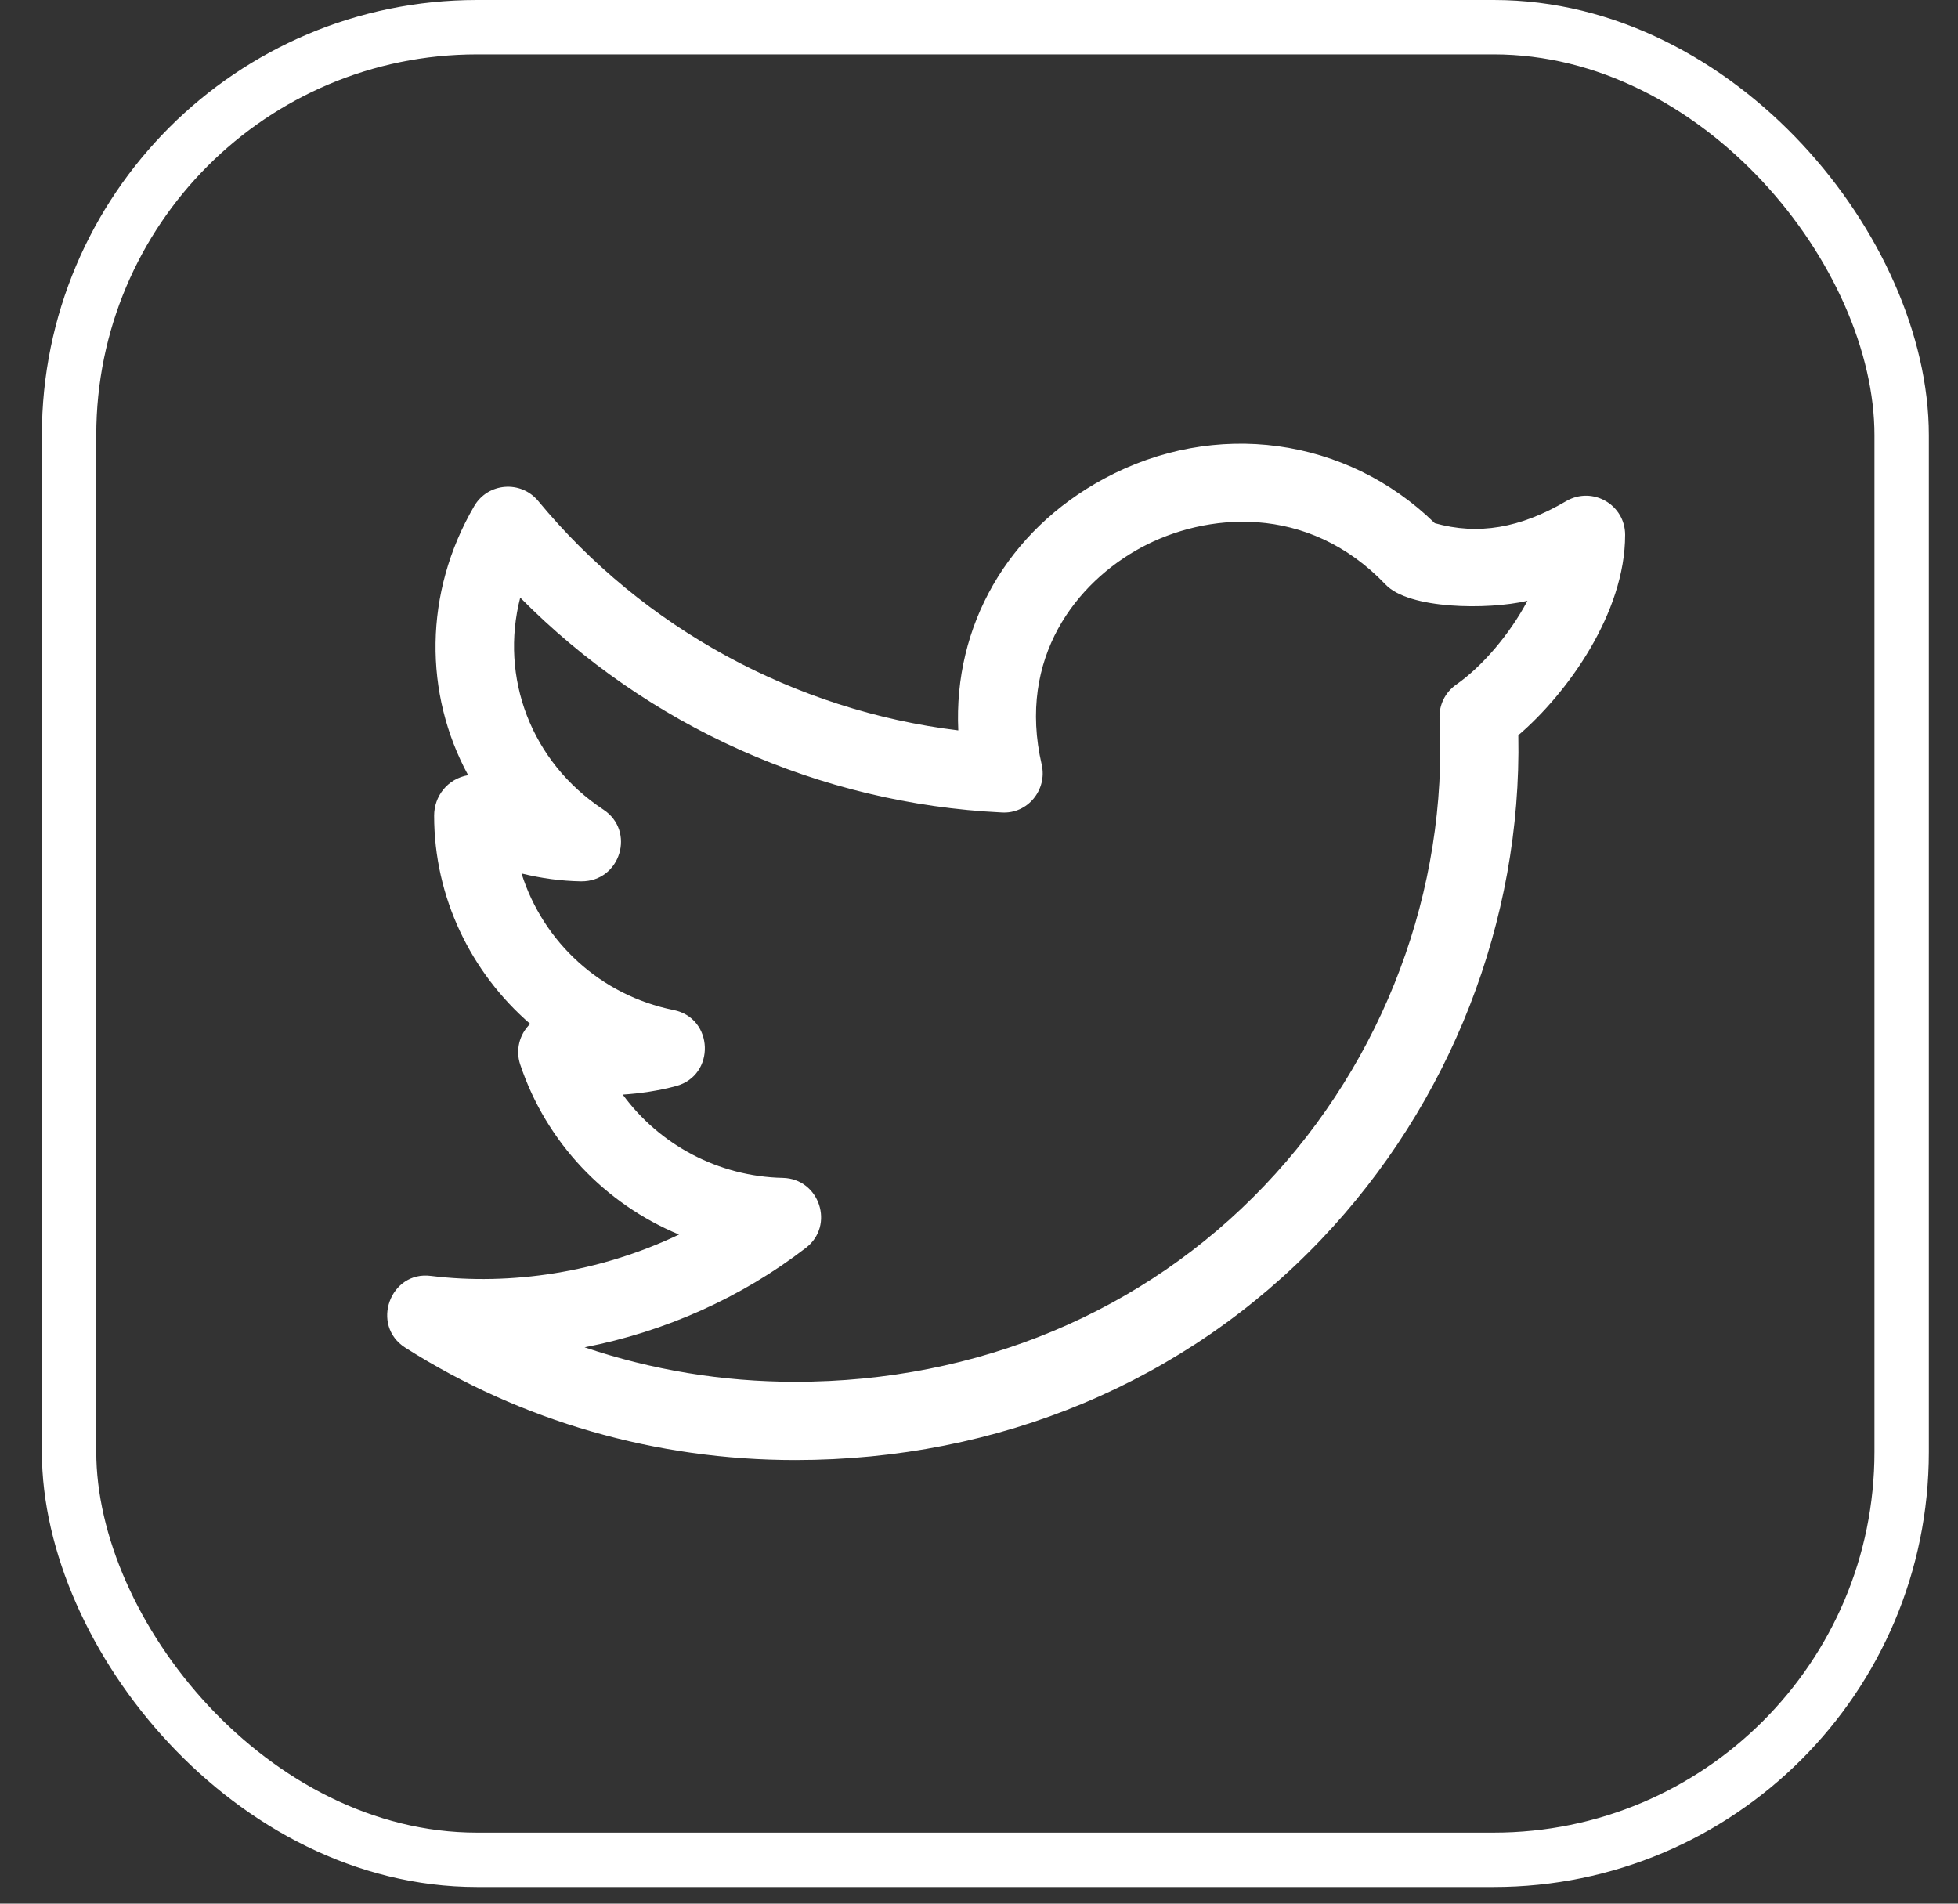 <svg width="36" height="35" viewBox="0 0 36 35" fill="none" xmlns="http://www.w3.org/2000/svg">
    <rect x="0" y="0" width="36" height="35" fill="#333333" stroke="none"/>
    <rect x="1.27" y="0.5" width="33.694" height="33.694" rx="7.5" stroke="white"/>
    <path d="M7.453 24.779C9.583 26.13 12.061 26.844 14.62 26.844C18.367 26.844 21.8 25.404 24.289 22.791C26.671 20.29 27.981 16.929 27.916 13.518C28.818 12.746 29.88 11.271 29.88 9.833C29.88 9.282 29.282 8.932 28.797 9.213C27.949 9.712 27.176 9.842 26.38 9.619C24.756 8.035 22.338 7.702 20.301 8.8C18.52 9.759 17.53 11.512 17.619 13.429C14.611 13.062 11.832 11.553 9.894 9.209C9.576 8.827 8.972 8.872 8.719 9.305C7.786 10.904 7.795 12.756 8.607 14.252C8.221 14.32 7.982 14.645 7.982 14.997C7.982 16.5 8.659 17.882 9.748 18.825C9.545 19.021 9.478 19.311 9.564 19.57C10.044 21.009 11.128 22.134 12.485 22.698C11.01 23.402 9.379 23.637 7.927 23.459C7.175 23.357 6.804 24.367 7.453 24.779ZM14.816 22.944C15.354 22.531 15.068 21.671 14.393 21.656C13.205 21.631 12.123 21.046 11.45 20.125C11.774 20.104 12.111 20.054 12.431 19.968C13.16 19.77 13.126 18.718 12.385 18.57C11.04 18.299 9.985 17.32 9.589 16.059C9.951 16.148 10.319 16.198 10.686 16.204C11.413 16.208 11.688 15.276 11.095 14.886C9.758 14.005 9.188 12.45 9.565 10.987C11.9 13.352 15.067 14.777 18.418 14.938C18.898 14.968 19.258 14.517 19.153 14.059C18.697 12.086 19.799 10.704 20.983 10.066C22.154 9.434 24.034 9.236 25.476 10.748C25.904 11.2 27.349 11.217 28.084 11.046C27.755 11.667 27.248 12.256 26.773 12.588C26.571 12.729 26.455 12.965 26.468 13.211C26.622 16.36 25.449 19.489 23.249 21.798C21.034 24.124 17.97 25.405 14.621 25.405C13.289 25.405 11.982 25.189 10.748 24.771C12.224 24.485 13.626 23.86 14.816 22.944Z" fill="white"/>
</svg>
